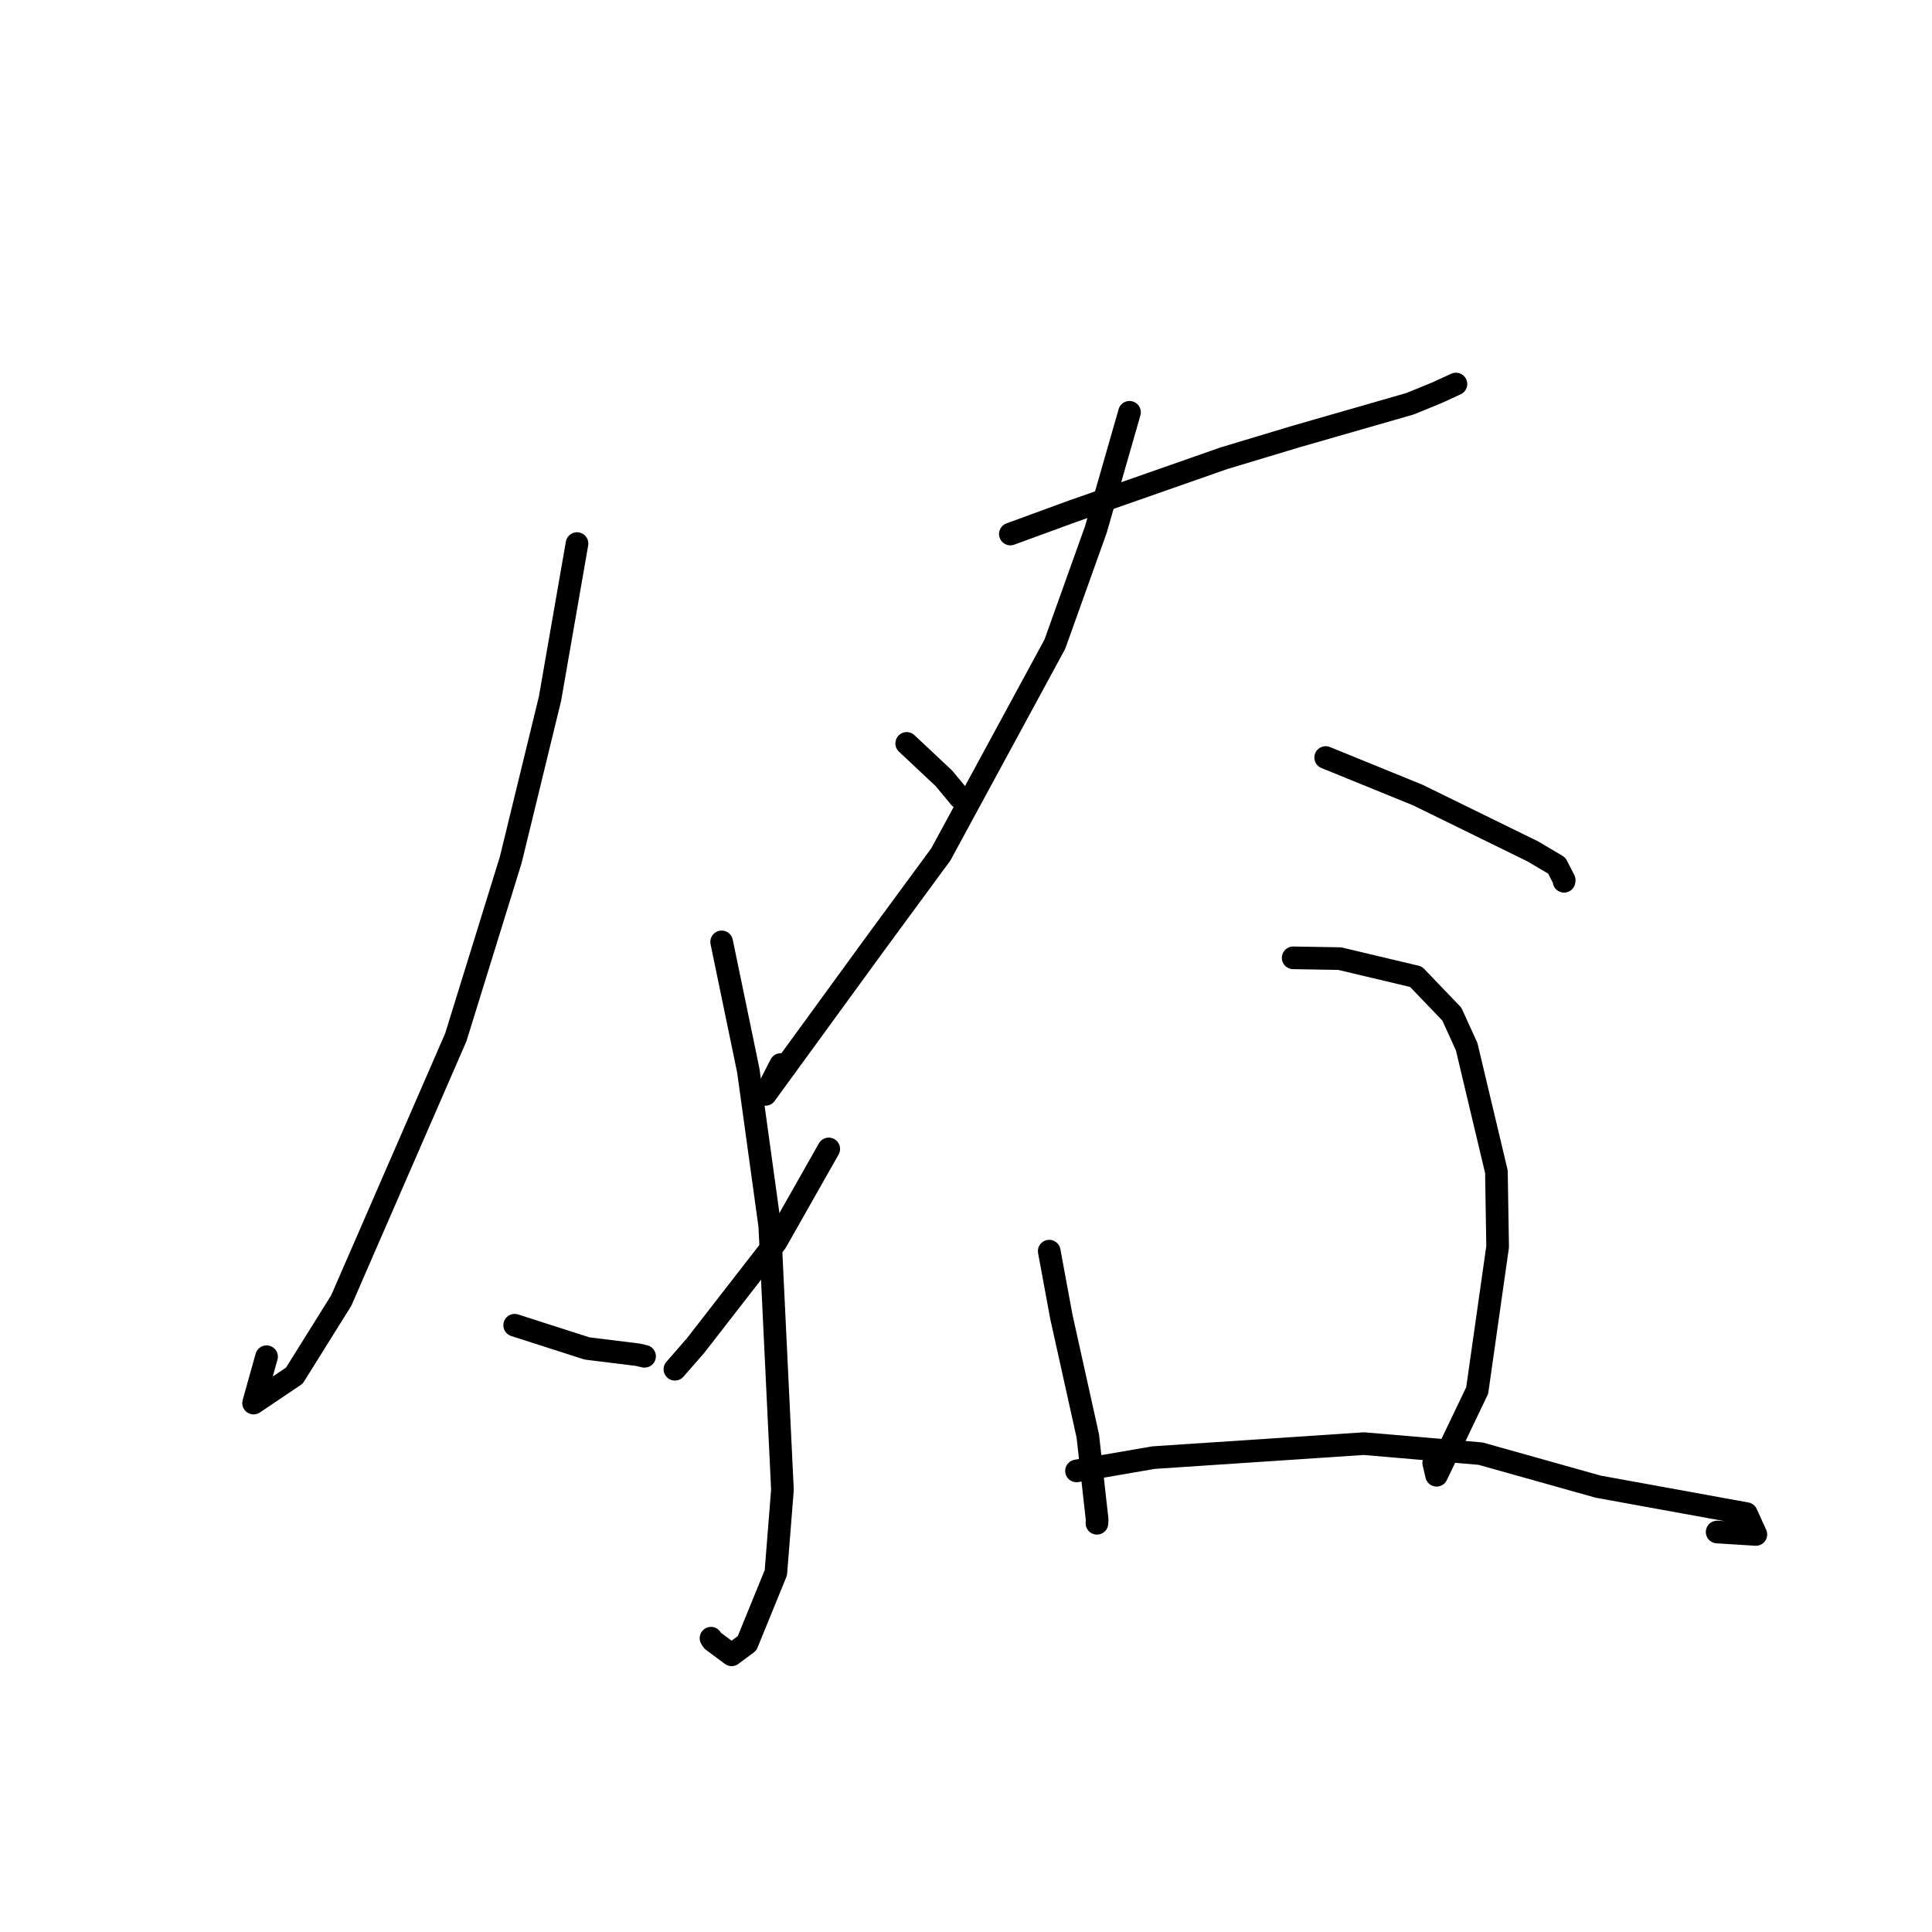 <?xml version="1.0" standalone="no"?>
    <svg width="256" height="256" xmlns="http://www.w3.org/2000/svg" version="1.1">
    <polyline stroke="black" stroke-width="3" stroke-linecap="round" fill="transparent" stroke-linejoin="round" points="76.458 72.027 72.877 92.586 67.677 113.934 60.396 137.453 45.22 172.319 39.006 182.275 33.6 185.914 35.32 179.77 " />
        <polyline stroke="black" stroke-width="3" stroke-linecap="round" fill="transparent" stroke-linejoin="round" points="120.142 98.505 125.062 103.124 126.987 105.436 127.188 105.679 127.194 105.686 " />
        <polyline stroke="black" stroke-width="3" stroke-linecap="round" fill="transparent" stroke-linejoin="round" points="95.622 124.806 99.156 141.865 101.999 162.443 103.678 197.404 102.806 208.394 98.987 217.751 96.945 219.271 94.418 217.393 94.213 217.07 " />
        <polyline stroke="black" stroke-width="3" stroke-linecap="round" fill="transparent" stroke-linejoin="round" points="68.197 175.601 77.778 178.677 84.51 179.508 85.408 179.715 " />
        <polyline stroke="black" stroke-width="3" stroke-linecap="round" fill="transparent" stroke-linejoin="round" points="109.814 152.239 102.827 164.57 92.168 178.296 89.43 181.432 " />
        <polyline stroke="black" stroke-width="3" stroke-linecap="round" fill="transparent" stroke-linejoin="round" points="133.877 70.761 142.153 67.733 162.172 60.721 171.751 57.836 186.825 53.501 190.356 52.061 192.736 50.97 192.919 50.886 " />
        <polyline stroke="black" stroke-width="3" stroke-linecap="round" fill="transparent" stroke-linejoin="round" points="149.665 54.633 145.218 70.137 139.771 85.363 124.665 113.212 115.956 125.061 101.425 145.012 103.448 141.055 " />
        <polyline stroke="black" stroke-width="3" stroke-linecap="round" fill="transparent" stroke-linejoin="round" points="175.66 100.377 187.854 105.342 203.1 112.811 206.276 114.691 207.268 116.628 207.245 116.774 " />
        <polyline stroke="black" stroke-width="3" stroke-linecap="round" fill="transparent" stroke-linejoin="round" points="139.028 165.783 140.638 174.491 144.139 190.271 145.376 201.358 145.351 201.842 " />
        <polyline stroke="black" stroke-width="3" stroke-linecap="round" fill="transparent" stroke-linejoin="round" points="171.35 126.918 177.514 127.02 187.625 129.422 192.375 134.374 194.339 138.684 198.283 155.262 198.443 165.203 195.735 184.248 190.357 195.481 189.974 193.857 " />
        <polyline stroke="black" stroke-width="3" stroke-linecap="round" fill="transparent" stroke-linejoin="round" points="142.643 194.903 152.842 193.143 180.733 191.289 196.183 192.614 211.761 196.989 231.408 200.562 232.662 203.323 227.53 202.999 " />
        </svg>